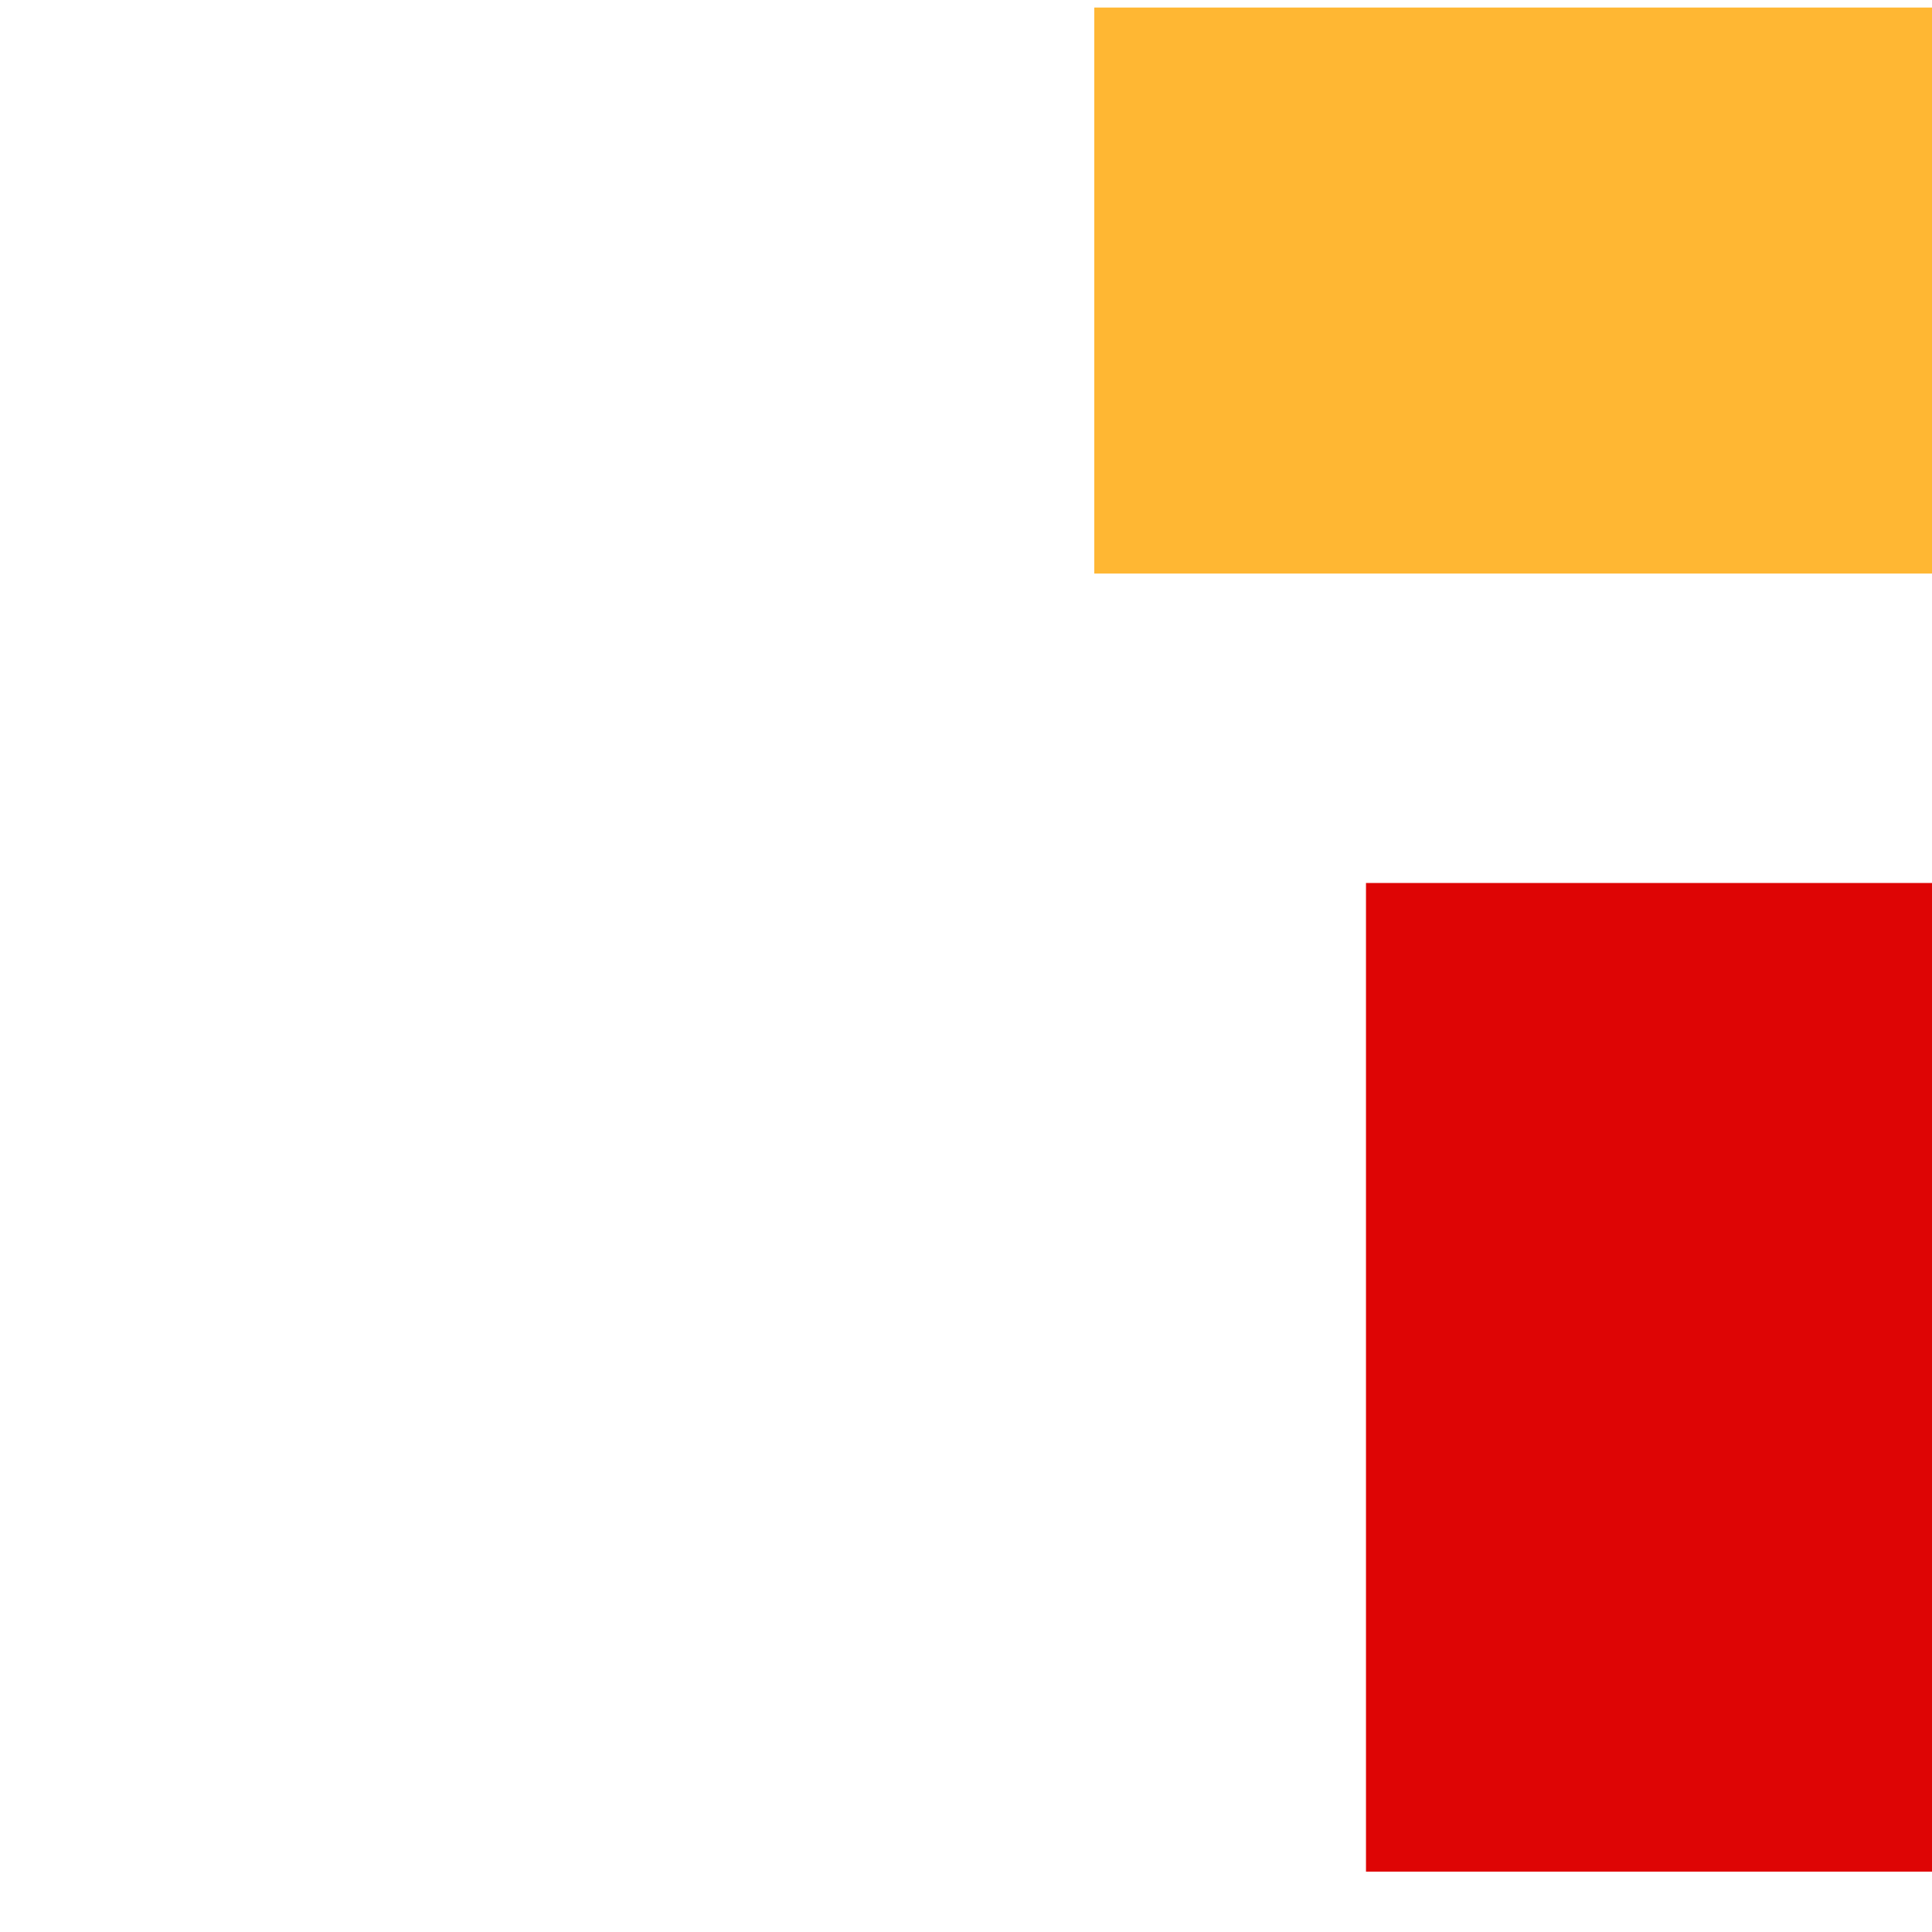 <svg width='256' height='256'><rect x='0' y='0' width='256' height='256' fill='white'/><rect x='181' y='117' width='75' height='131' opacity='0.98' fill='#dd0100'/><rect x='145' y='1' width='181' height='75' opacity='0.80' fill='#ffa500'/></svg>
